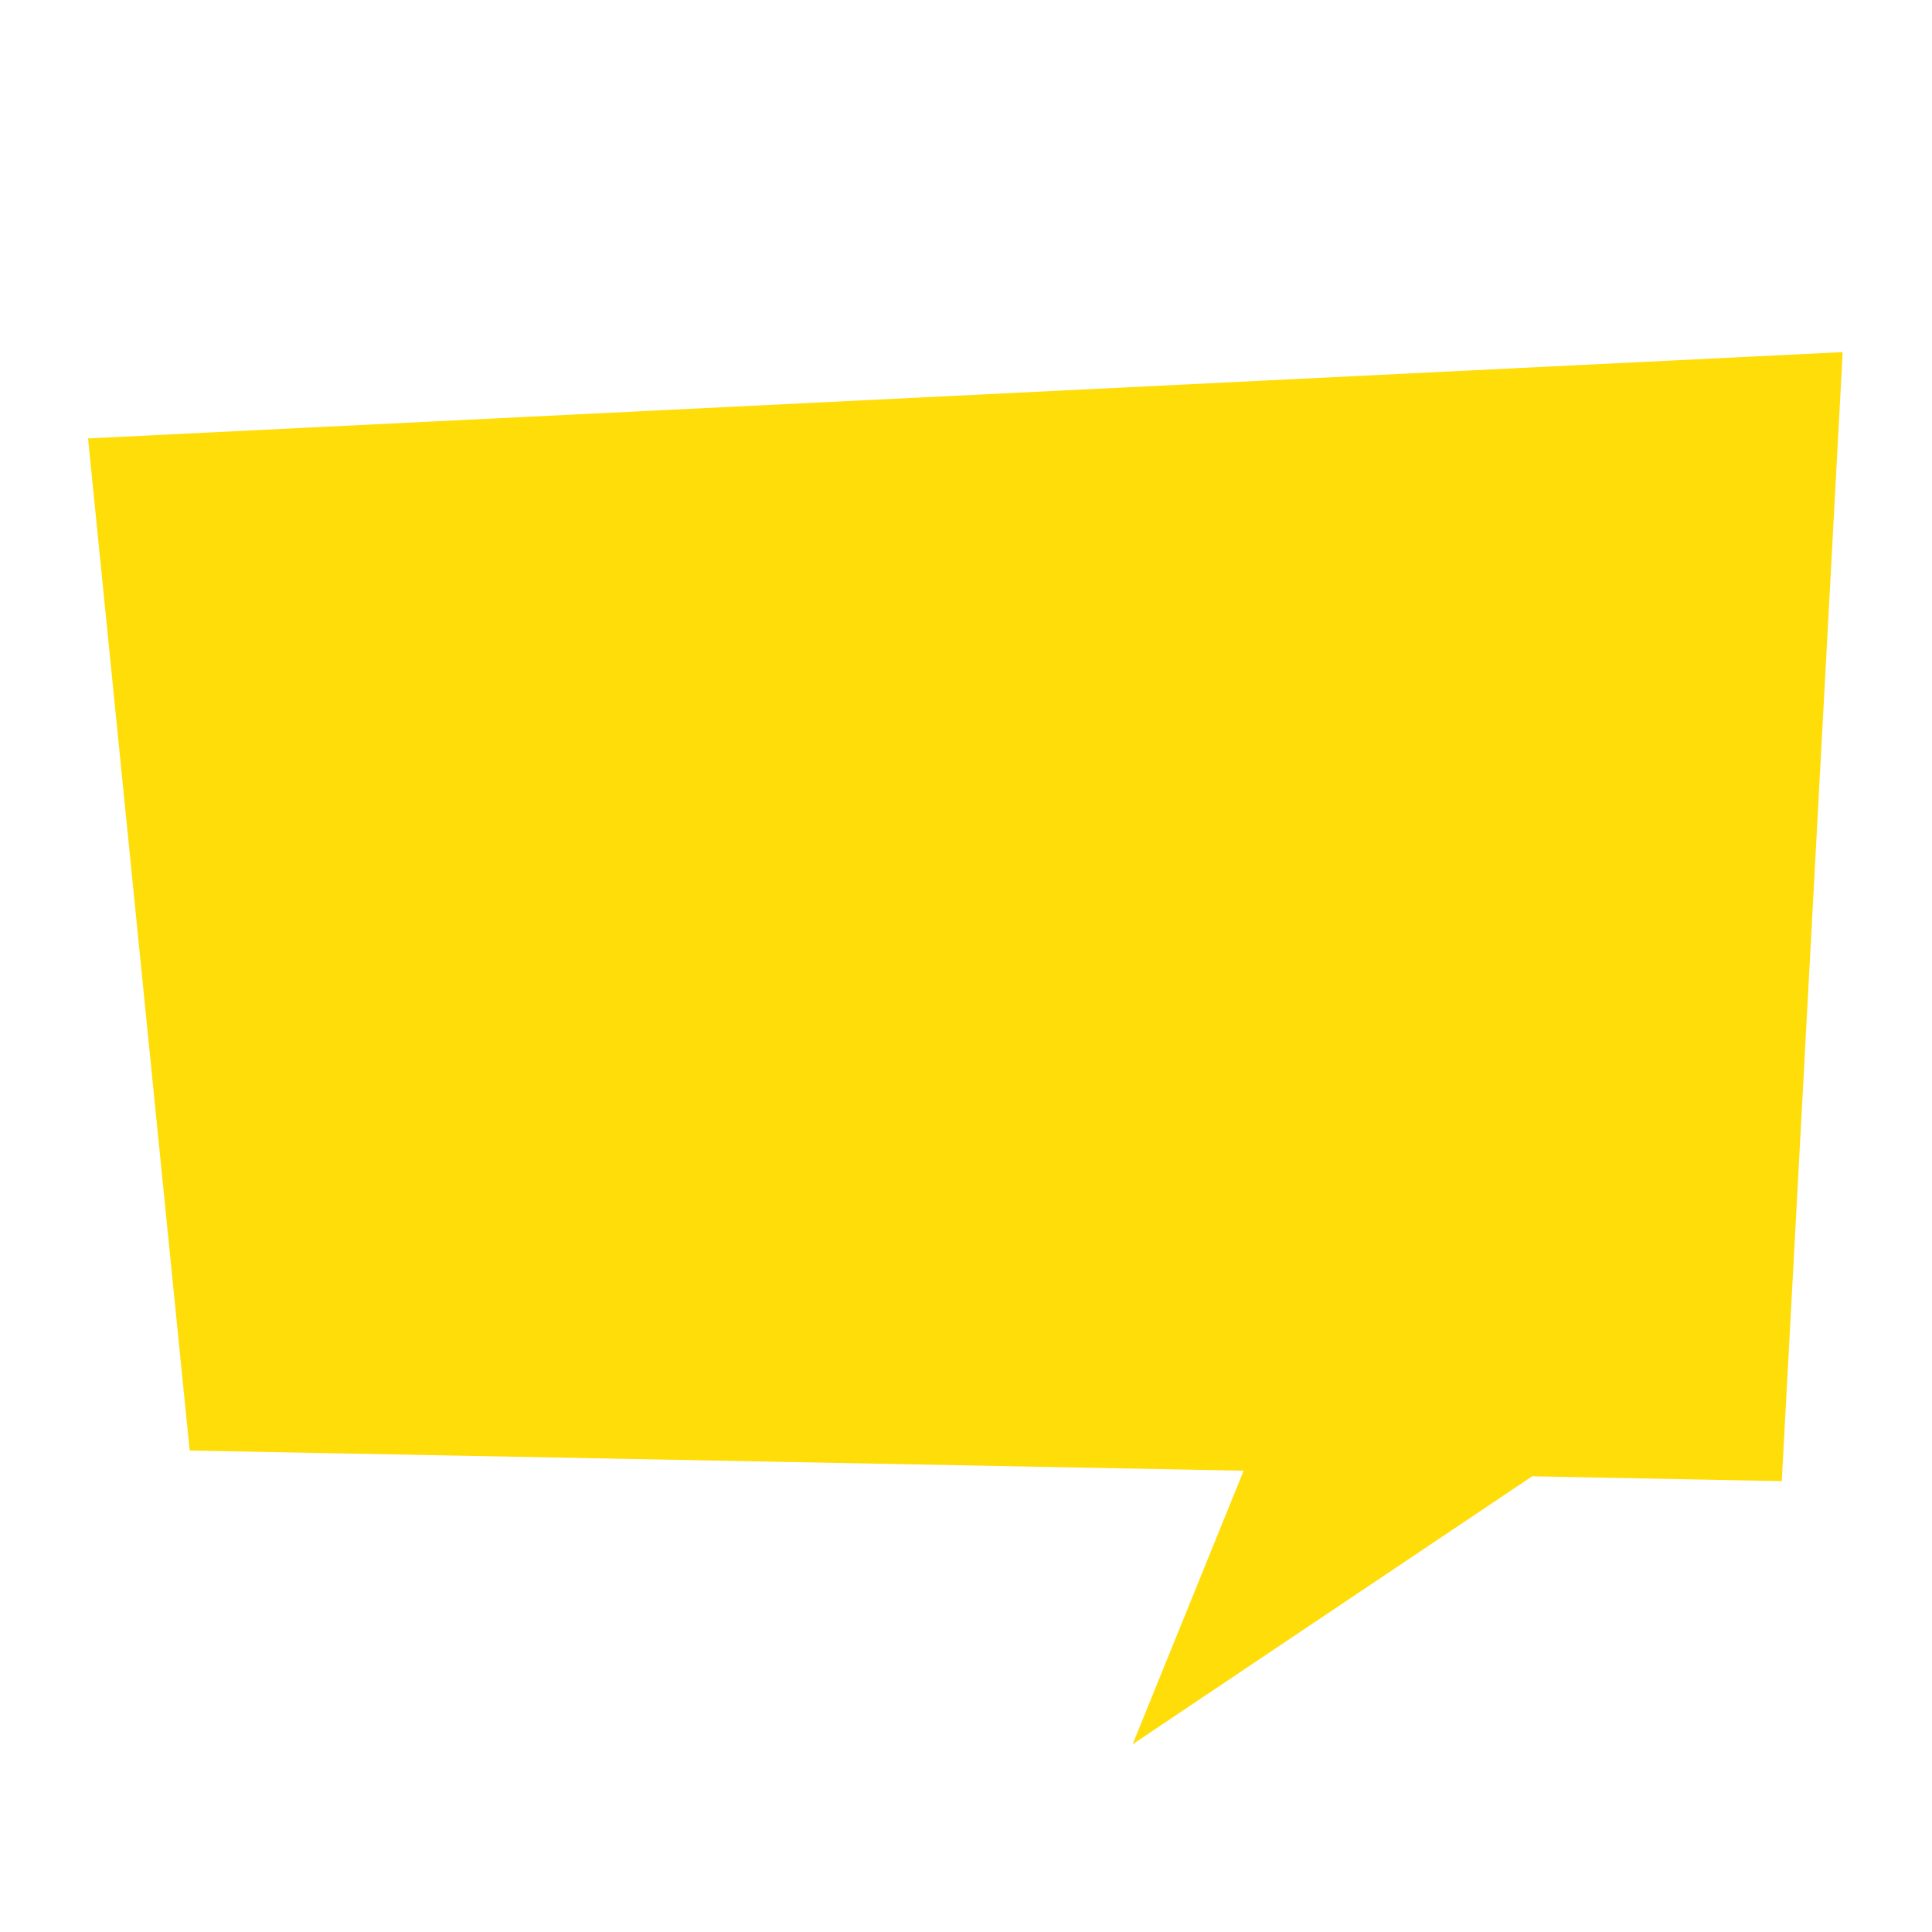 <?xml version="1.0" encoding="UTF-8"?>
<svg xmlns="http://www.w3.org/2000/svg" xmlns:xlink="http://www.w3.org/1999/xlink" width="384pt" height="384pt" viewBox="0 0 384 384" version="1.2">
<defs>
<clipPath id="clip1">
  <path d="M 17.5 69.961 L 366.25 69.961 L 366.25 346.711 L 17.5 346.711 Z M 17.5 69.961 "/>
</clipPath>
</defs>
<g id="surface1">
<g clip-path="url(#clip1)" clip-rule="nonzero">
<path style=" stroke:none;fill-rule:nonzero;fill:rgb(100%,86.67%,3.529%);fill-opacity:1;" d="M 366.25 69.984 L 354.141 294.391 L 304.539 293.422 L 225.117 346.688 L 247.184 292.316 L 37.699 288.305 L 17.5 87.141 Z M 366.25 69.984 "/>
</g>
</g>
</svg>
